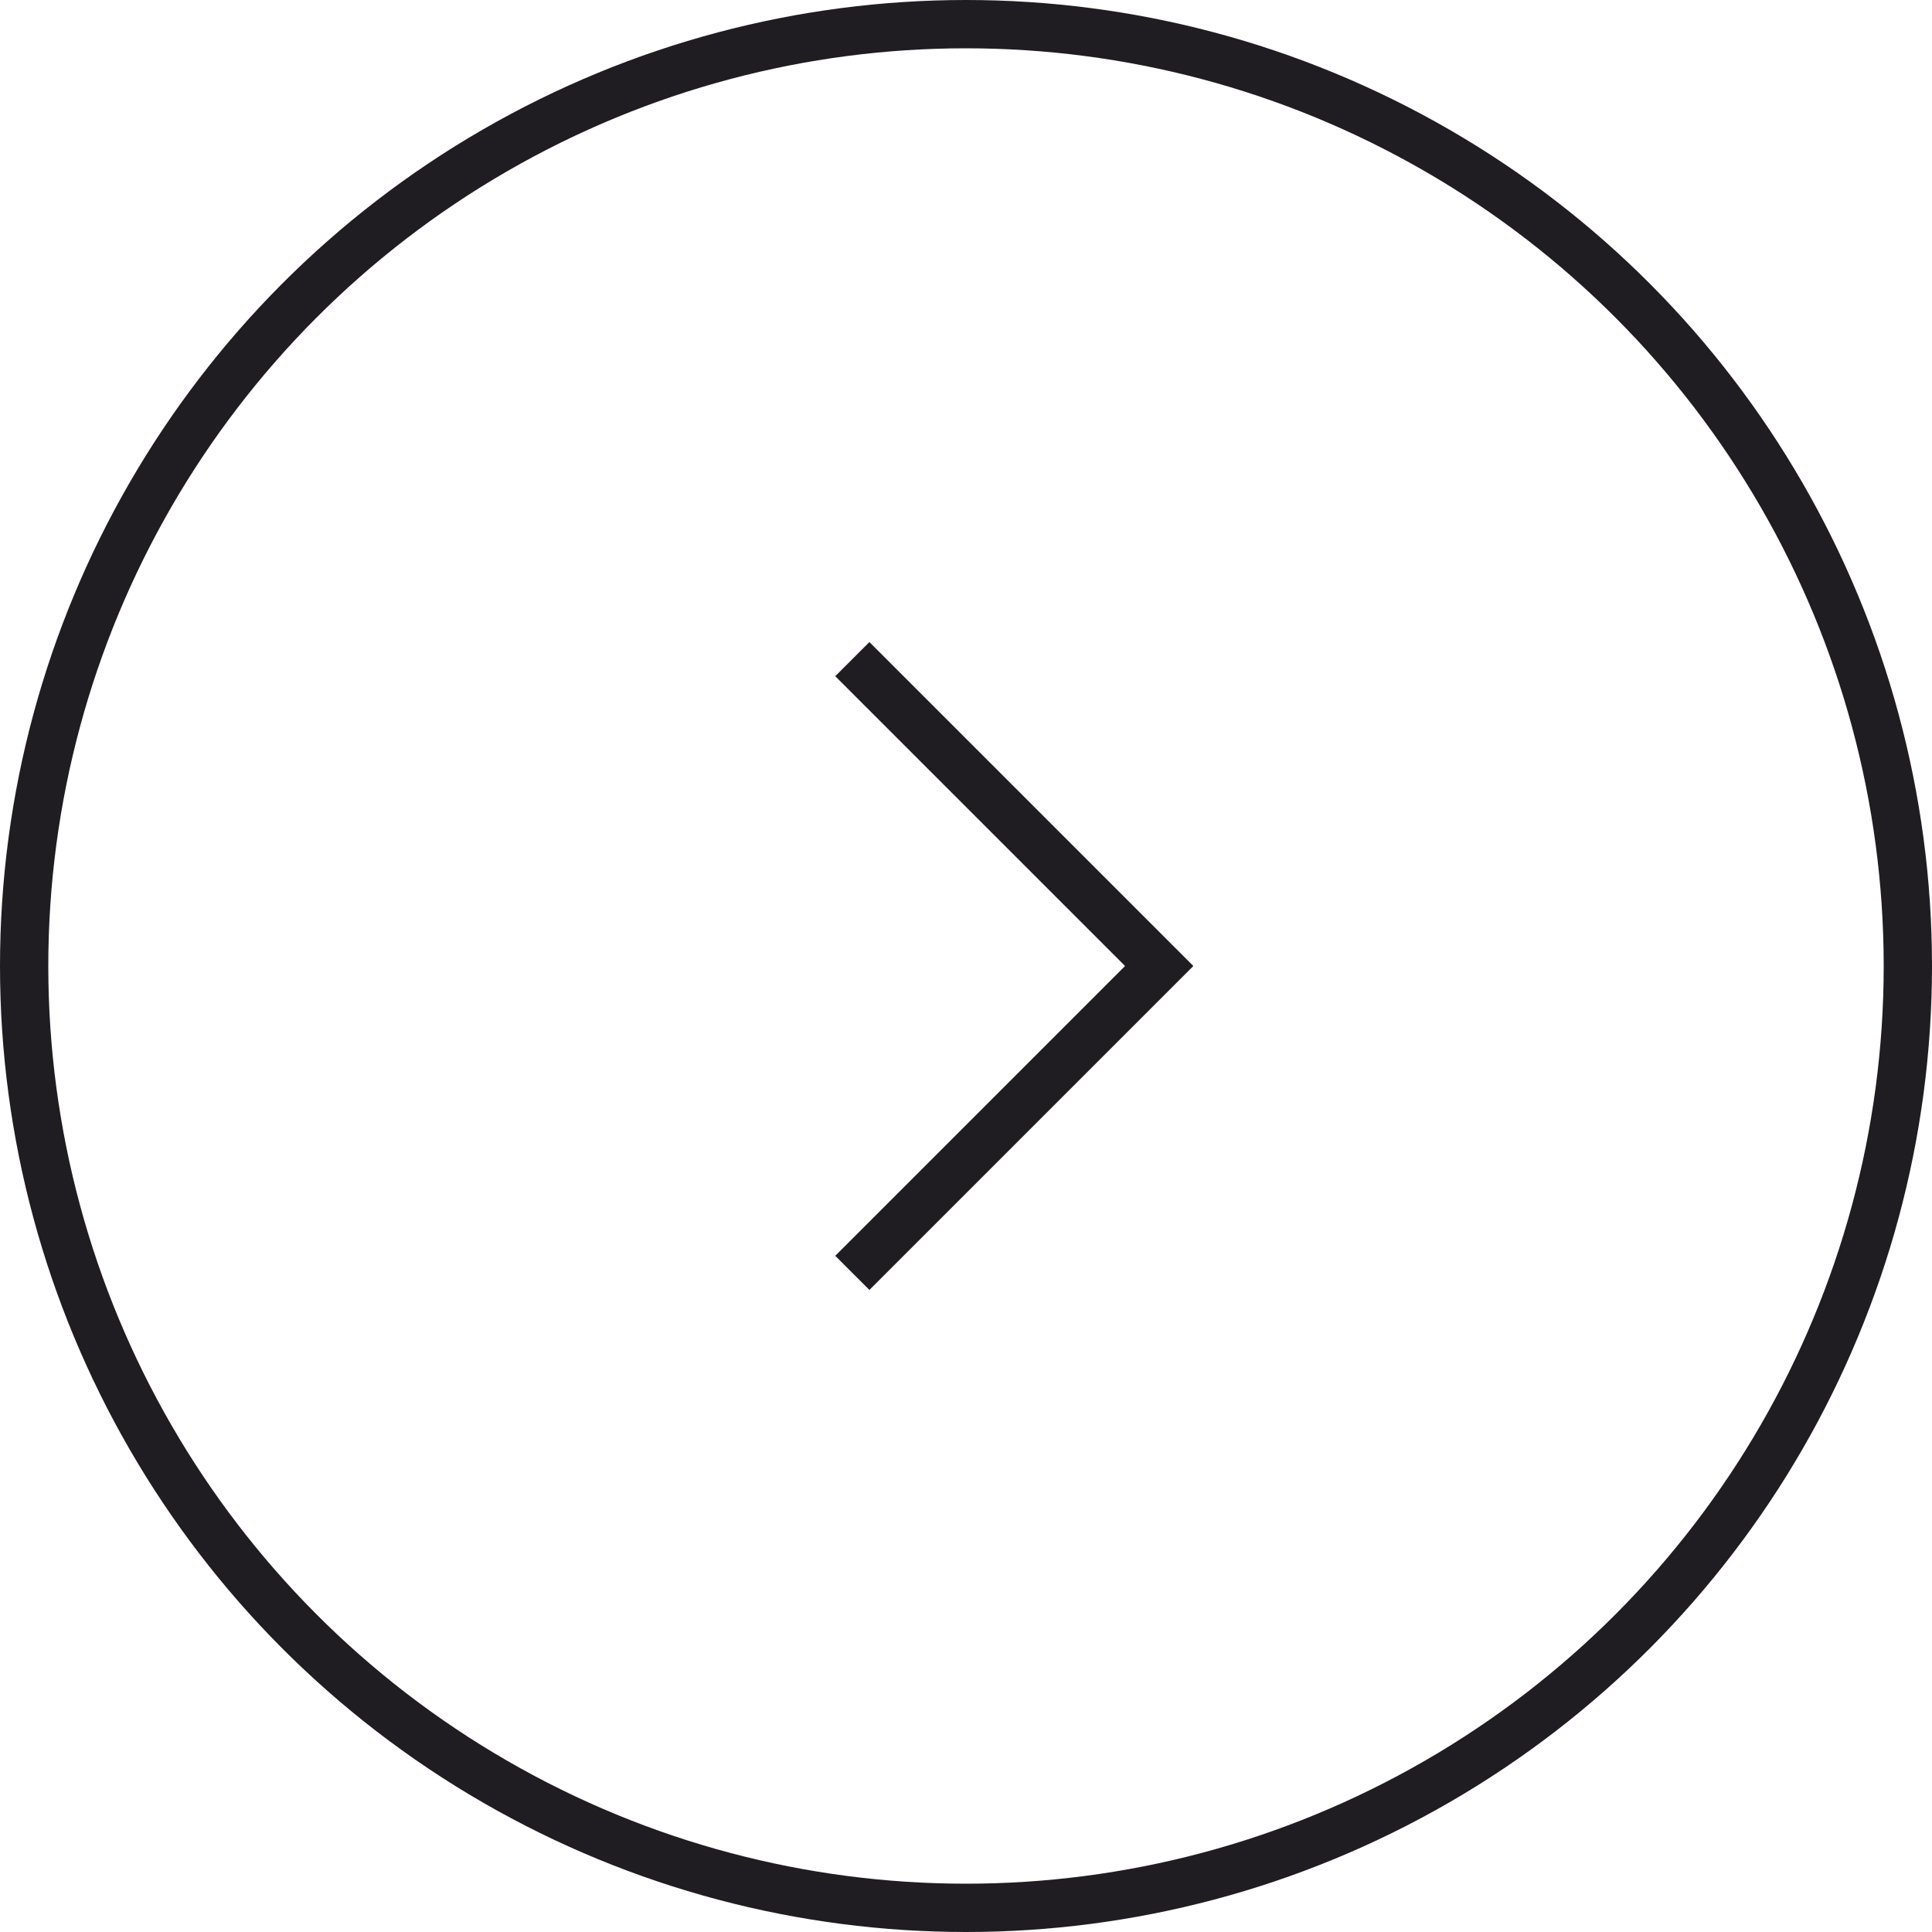 <svg width="40" height="40" viewBox="0 0 40 40" fill="none" xmlns="http://www.w3.org/2000/svg">
<circle cx="20" cy="20" r="19.5" stroke="#1F1D22"/>
<path d="M18 14L24 20L18 26" stroke="#1F1D22" stroke-linecap="square"/>
</svg>
